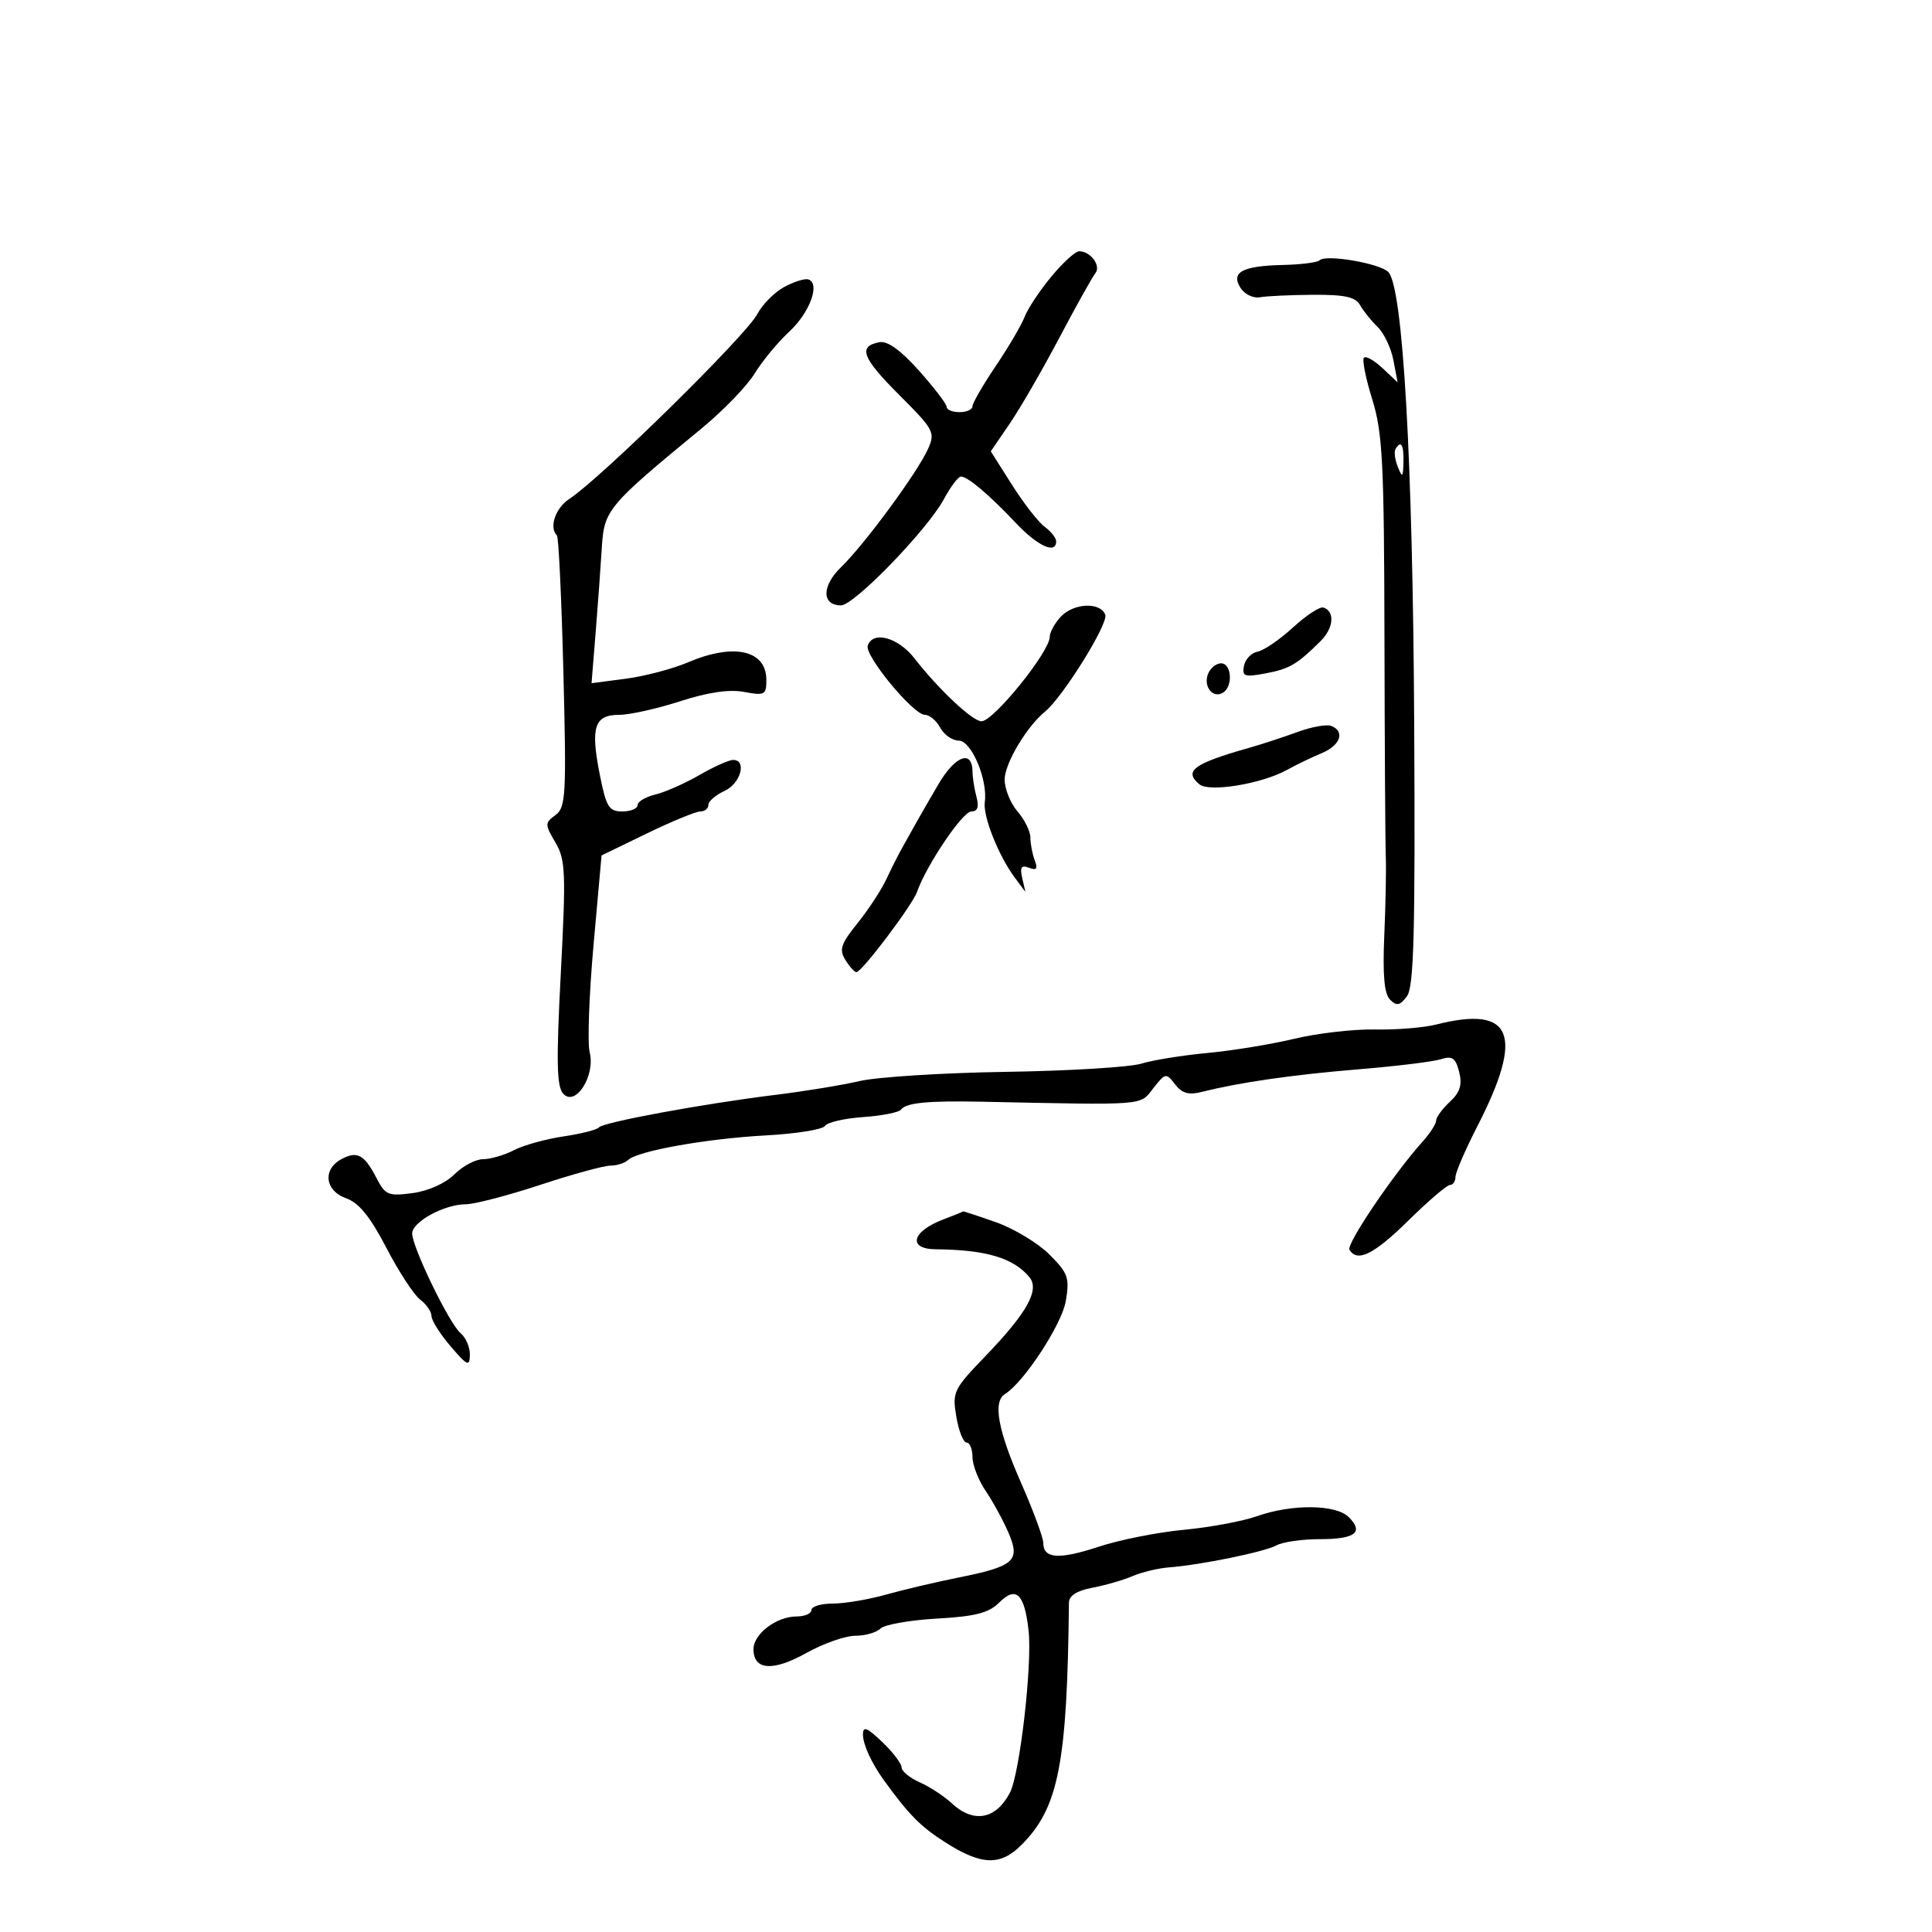 <svg xmlns="http://www.w3.org/2000/svg" width="300" height="300" viewBox="0 0 300 300" version="1.1">
	<path d="M 163.251 42.949 C 161.465 45.101, 159.602 47.905, 159.113 49.181 C 158.623 50.456, 156.598 53.908, 154.611 56.850 C 152.625 59.793, 151 62.606, 151 63.100 C 151 63.595, 150.100 64, 149 64 C 147.900 64, 147 63.634, 147 63.187 C 147 62.740, 145.071 60.214, 142.714 57.573 C 139.859 54.374, 137.801 52.893, 136.547 53.135 C 133.188 53.786, 133.851 55.546, 139.633 61.329 C 145.054 66.750, 145.259 67.138, 144.079 69.756 C 142.430 73.414, 134.222 84.569, 130.613 88.054 C 127.581 90.983, 127.570 94, 130.591 94 C 132.637 94, 144.009 82.255, 146.572 77.497 C 147.607 75.573, 148.797 74, 149.216 74 C 150.271 74, 153.591 76.810, 157.782 81.250 C 161.147 84.815, 164 86.103, 164 84.057 C 164 83.538, 163.201 82.525, 162.223 81.807 C 161.246 81.088, 158.961 78.157, 157.146 75.292 L 153.846 70.085 156.781 65.792 C 158.396 63.432, 161.855 57.450, 164.468 52.500 C 167.082 47.550, 169.610 43.017, 170.086 42.426 C 171.020 41.269, 169.322 38.988, 167.550 39.018 C 166.972 39.028, 165.038 40.797, 163.251 42.949 M 204.902 40.419 C 204.573 40.755, 202.031 41.080, 199.253 41.143 C 192.895 41.286, 191.071 42.273, 192.638 44.722 C 193.265 45.700, 194.615 46.346, 195.638 46.159 C 196.662 45.971, 200.373 45.799, 203.886 45.775 C 208.808 45.743, 210.482 46.111, 211.194 47.382 C 211.701 48.289, 212.926 49.811, 213.914 50.765 C 214.903 51.719, 216.007 54.046, 216.368 55.936 L 217.024 59.371 214.688 57.177 C 213.403 55.969, 212.101 55.232, 211.795 55.538 C 211.489 55.844, 212.066 58.751, 213.077 61.998 C 214.685 67.167, 214.922 71.734, 214.977 98.701 C 215.011 115.640, 215.105 131.075, 215.185 133 C 215.266 134.925, 215.161 140.432, 214.953 145.237 C 214.684 151.442, 214.945 154.340, 215.854 155.237 C 216.887 156.256, 217.394 156.149, 218.474 154.687 C 219.550 153.229, 219.770 144.880, 219.594 112.187 C 219.375 71.371, 217.850 44.704, 215.595 42.262 C 214.341 40.903, 205.860 39.442, 204.902 40.419 M 121.763 44.568 C 120.257 45.383, 118.381 47.277, 117.593 48.775 C 115.842 52.108, 93.328 74.244, 88.419 77.461 C 86.245 78.885, 85.221 81.888, 86.480 83.147 C 86.745 83.411, 87.197 92.998, 87.485 104.450 C 87.965 123.507, 87.861 125.382, 86.255 126.562 C 84.585 127.789, 84.585 127.996, 86.241 130.815 C 87.816 133.495, 87.896 135.436, 87.080 151.139 C 86.356 165.065, 86.437 168.770, 87.490 169.866 C 89.410 171.863, 92.469 167.007, 91.564 163.399 C 91.203 161.960, 91.470 154.494, 92.158 146.808 L 93.408 132.833 100.451 129.416 C 104.324 127.537, 108.057 126, 108.747 126 C 109.436 126, 110 125.540, 110 124.979 C 110 124.417, 111.125 123.445, 112.500 122.818 C 115.004 121.677, 116.025 118, 113.838 118 C 113.199 118, 110.836 119.061, 108.588 120.358 C 106.340 121.655, 103.263 123.014, 101.750 123.377 C 100.237 123.741, 99 124.480, 99 125.019 C 99 125.559, 97.934 126, 96.630 126 C 94.538 126, 94.125 125.314, 93.107 120.141 C 91.681 112.888, 92.309 111, 96.148 111 C 97.762 111, 102.010 110.054, 105.589 108.898 C 109.949 107.489, 113.235 107.009, 115.548 107.443 C 118.739 108.042, 119 107.901, 119 105.580 C 119 100.946, 113.953 99.812, 106.833 102.847 C 104.450 103.863, 100.105 105.008, 97.177 105.391 L 91.855 106.088 92.486 98.294 C 92.832 94.007, 93.265 88.067, 93.446 85.093 C 93.808 79.166, 94.290 78.589, 108.973 66.500 C 112.313 63.750, 116.006 59.925, 117.180 58 C 118.354 56.075, 120.772 53.150, 122.554 51.500 C 125.766 48.525, 127.422 43.963, 125.500 43.385 C 124.950 43.220, 123.268 43.752, 121.763 44.568 M 216.684 69.750 C 216.446 70.162, 216.612 71.400, 217.055 72.500 C 217.757 74.246, 217.868 74.151, 217.930 71.750 C 217.999 69.037, 217.531 68.286, 216.684 69.750 M 164.655 95.829 C 163.745 96.835, 163 98.215, 163 98.895 C 163 101.203, 154.271 112, 152.406 112 C 151.016 112, 145.764 107.070, 142 102.232 C 139.465 98.973, 135.538 97.901, 134.744 100.250 C 134.221 101.796, 141.822 111, 143.621 111 C 144.341 111, 145.411 111.900, 146 113 C 146.589 114.100, 147.883 115, 148.875 115 C 150.835 115, 153.408 121.083, 152.916 124.555 C 152.608 126.732, 155.049 132.874, 157.571 136.270 L 159.228 138.500 158.727 136.325 C 158.344 134.660, 158.592 134.290, 159.787 134.748 C 160.957 135.198, 161.179 134.909, 160.674 133.592 C 160.303 132.626, 160 131.042, 160 130.071 C 160 129.100, 159.100 127.268, 158 126 C 156.900 124.732, 156 122.500, 156 121.041 C 156 118.577, 159.431 112.809, 162.270 110.500 C 165.036 108.251, 172.145 96.820, 171.623 95.460 C 170.839 93.416, 166.637 93.639, 164.655 95.829 M 200.781 97.426 C 198.735 99.304, 196.266 100.995, 195.292 101.182 C 194.319 101.370, 193.361 102.364, 193.163 103.391 C 192.846 105.039, 193.241 105.177, 196.515 104.563 C 200.241 103.864, 201.409 103.178, 205.079 99.529 C 207.097 97.521, 207.308 94.930, 205.500 94.338 C 204.950 94.158, 202.826 95.547, 200.781 97.426 M 187.574 104.667 C 186.821 106.630, 188.351 108.519, 189.913 107.554 C 191.489 106.580, 191.248 103, 189.607 103 C 188.841 103, 187.926 103.750, 187.574 104.667 M 201.453 113.670 C 199.279 114.468, 195.925 115.567, 194 116.113 C 185.323 118.570, 183.754 119.721, 186.253 121.795 C 187.777 123.059, 195.926 121.715, 199.833 119.555 C 201.300 118.744, 203.738 117.568, 205.250 116.942 C 208.144 115.745, 208.896 113.558, 206.703 112.716 C 205.989 112.442, 203.627 112.872, 201.453 113.670 M 145.668 121.856 C 144.172 124.410, 142.581 127.175, 142.132 128 C 141.683 128.825, 140.801 130.400, 140.173 131.500 C 139.544 132.600, 138.406 134.850, 137.643 136.500 C 136.880 138.150, 134.868 141.225, 133.171 143.333 C 130.554 146.585, 130.268 147.456, 131.284 149.083 C 131.942 150.137, 132.710 150.979, 132.991 150.953 C 133.887 150.869, 141.658 140.575, 142.391 138.500 C 143.867 134.319, 149.482 126, 150.828 126 C 151.797 126, 152.046 125.302, 151.630 123.750 C 151.299 122.513, 151.021 120.761, 151.014 119.857 C 150.984 116.326, 148.323 117.321, 145.668 121.856 M 223 159.093 C 221.075 159.581, 216.800 159.926, 213.500 159.859 C 210.200 159.791, 204.575 160.438, 201 161.296 C 197.425 162.154, 191.350 163.148, 187.500 163.505 C 183.650 163.862, 179.030 164.607, 177.234 165.160 C 175.438 165.713, 165.988 166.287, 156.234 166.436 C 146.480 166.585, 136.250 167.227, 133.500 167.863 C 130.750 168.499, 124.900 169.460, 120.500 169.998 C 109.418 171.353, 93.603 174.265, 93 175.062 C 92.725 175.425, 90.256 176.053, 87.513 176.458 C 84.770 176.863, 81.305 177.825, 79.813 178.597 C 78.320 179.369, 76.157 180, 75.004 180 C 73.852 180, 71.849 181.060, 70.554 182.355 C 69.167 183.742, 66.505 184.937, 64.078 185.263 C 60.310 185.768, 59.830 185.571, 58.485 182.971 C 56.570 179.268, 55.480 178.673, 53.021 179.989 C 50.050 181.579, 50.449 184.911, 53.750 186.070 C 55.727 186.764, 57.484 188.928, 60 193.768 C 61.925 197.471, 64.287 201.088, 65.250 201.807 C 66.213 202.525, 67 203.667, 67 204.344 C 67 205.022, 68.332 207.134, 69.959 209.038 C 72.577 212.100, 72.923 212.254, 72.959 210.372 C 72.982 209.202, 72.336 207.694, 71.524 207.020 C 69.787 205.579, 64 193.658, 64 191.523 C 64 189.726, 69.013 187, 72.318 187 C 73.647 187, 78.832 185.650, 83.839 184 C 88.846 182.350, 93.765 181, 94.771 181 C 95.777 181, 97.027 180.600, 97.550 180.111 C 99.056 178.702, 109.735 176.804, 118.991 176.301 C 123.660 176.047, 127.761 175.386, 128.104 174.832 C 128.446 174.278, 131.111 173.660, 134.026 173.459 C 136.940 173.257, 139.589 172.734, 139.912 172.296 C 140.699 171.231, 144.092 170.902, 152.500 171.075 C 178.224 171.607, 176.953 171.706, 179.070 169 C 180.954 166.591, 181.077 166.568, 182.461 168.371 C 183.551 169.790, 184.575 170.071, 186.699 169.534 C 192.461 168.076, 200.815 166.874, 211 166.037 C 216.775 165.563, 222.492 164.863, 223.705 164.483 C 225.520 163.913, 226.027 164.261, 226.578 166.456 C 227.081 168.458, 226.719 169.613, 225.124 171.099 C 223.956 172.188, 223 173.495, 223 174.004 C 223 174.513, 222.076 175.958, 220.946 177.215 C 216.394 182.281, 209.007 193.202, 209.545 194.072 C 210.776 196.064, 213.355 194.779, 218.719 189.500 C 221.793 186.475, 224.688 184, 225.154 184 C 225.619 184, 226.002 183.438, 226.005 182.750 C 226.008 182.063, 227.530 178.537, 229.389 174.915 C 236.732 160.608, 234.901 156.073, 223 159.093 M 146.500 189.343 C 141.588 191.195, 140.876 193.949, 145.300 193.989 C 153.102 194.060, 157.367 195.327, 159.843 198.311 C 161.479 200.282, 159.485 203.860, 152.996 210.597 C 148.056 215.726, 147.850 216.155, 148.498 219.986 C 148.871 222.194, 149.586 224, 150.088 224 C 150.590 224, 151.003 225.012, 151.007 226.250 C 151.010 227.488, 151.929 229.850, 153.049 231.500 C 154.169 233.150, 155.762 236.066, 156.588 237.980 C 158.486 242.376, 157.542 243.218, 148.744 244.979 C 145.310 245.666, 140.281 246.852, 137.568 247.614 C 134.856 248.376, 131.144 249, 129.318 249 C 127.493 249, 126 249.450, 126 250 C 126 250.550, 124.975 251, 123.723 251 C 120.579 251, 117 253.709, 117 256.088 C 117 259.357, 120.015 259.575, 125.197 256.682 C 127.839 255.207, 131.261 254, 132.801 254 C 134.340 254, 136.102 253.498, 136.716 252.884 C 137.329 252.271, 141.266 251.574, 145.464 251.336 C 151.449 250.997, 153.540 250.460, 155.148 248.852 C 157.777 246.223, 159.071 247.448, 159.716 253.173 C 160.311 258.455, 158.354 275.456, 156.814 278.384 C 154.628 282.539, 151.160 283.158, 147.770 280.001 C 146.590 278.901, 144.359 277.441, 142.812 276.757 C 141.265 276.072, 140 275.031, 140 274.443 C 140 273.855, 138.650 272.081, 137 270.500 C 134.636 268.235, 134 267.986, 134 269.326 C 134 270.880, 135.326 273.777, 137.261 276.449 C 141.162 281.837, 142.971 283.660, 146.875 286.136 C 152.434 289.661, 155.344 289.747, 158.610 286.481 C 164.376 280.715, 165.717 273.871, 165.983 248.861 C 165.994 247.776, 167.219 246.994, 169.607 246.546 C 171.590 246.174, 174.403 245.361, 175.857 244.741 C 177.311 244.120, 179.850 243.509, 181.500 243.384 C 186.459 243.007, 196.381 240.973, 198.236 239.954 C 199.191 239.429, 202.202 239, 204.927 239 C 210.433 239, 211.812 237.955, 209.438 235.581 C 207.444 233.587, 200.622 233.517, 195.189 235.433 C 192.955 236.221, 187.836 237.173, 183.814 237.549 C 179.791 237.924, 173.852 239.104, 170.616 240.171 C 164.431 242.211, 162 242.044, 162 239.580 C 162 238.764, 160.425 234.515, 158.500 230.136 C 154.947 222.056, 154.154 217.641, 156.046 216.472 C 158.990 214.652, 164.884 205.648, 165.494 202.037 C 166.106 198.411, 165.858 197.704, 162.951 194.797 C 161.179 193.025, 157.445 190.771, 154.653 189.788 C 151.861 188.804, 149.560 188.048, 149.538 188.106 C 149.517 188.165, 148.150 188.722, 146.500 189.343" stroke="none" fill="black" fill-rule="evenodd"/>
</svg>